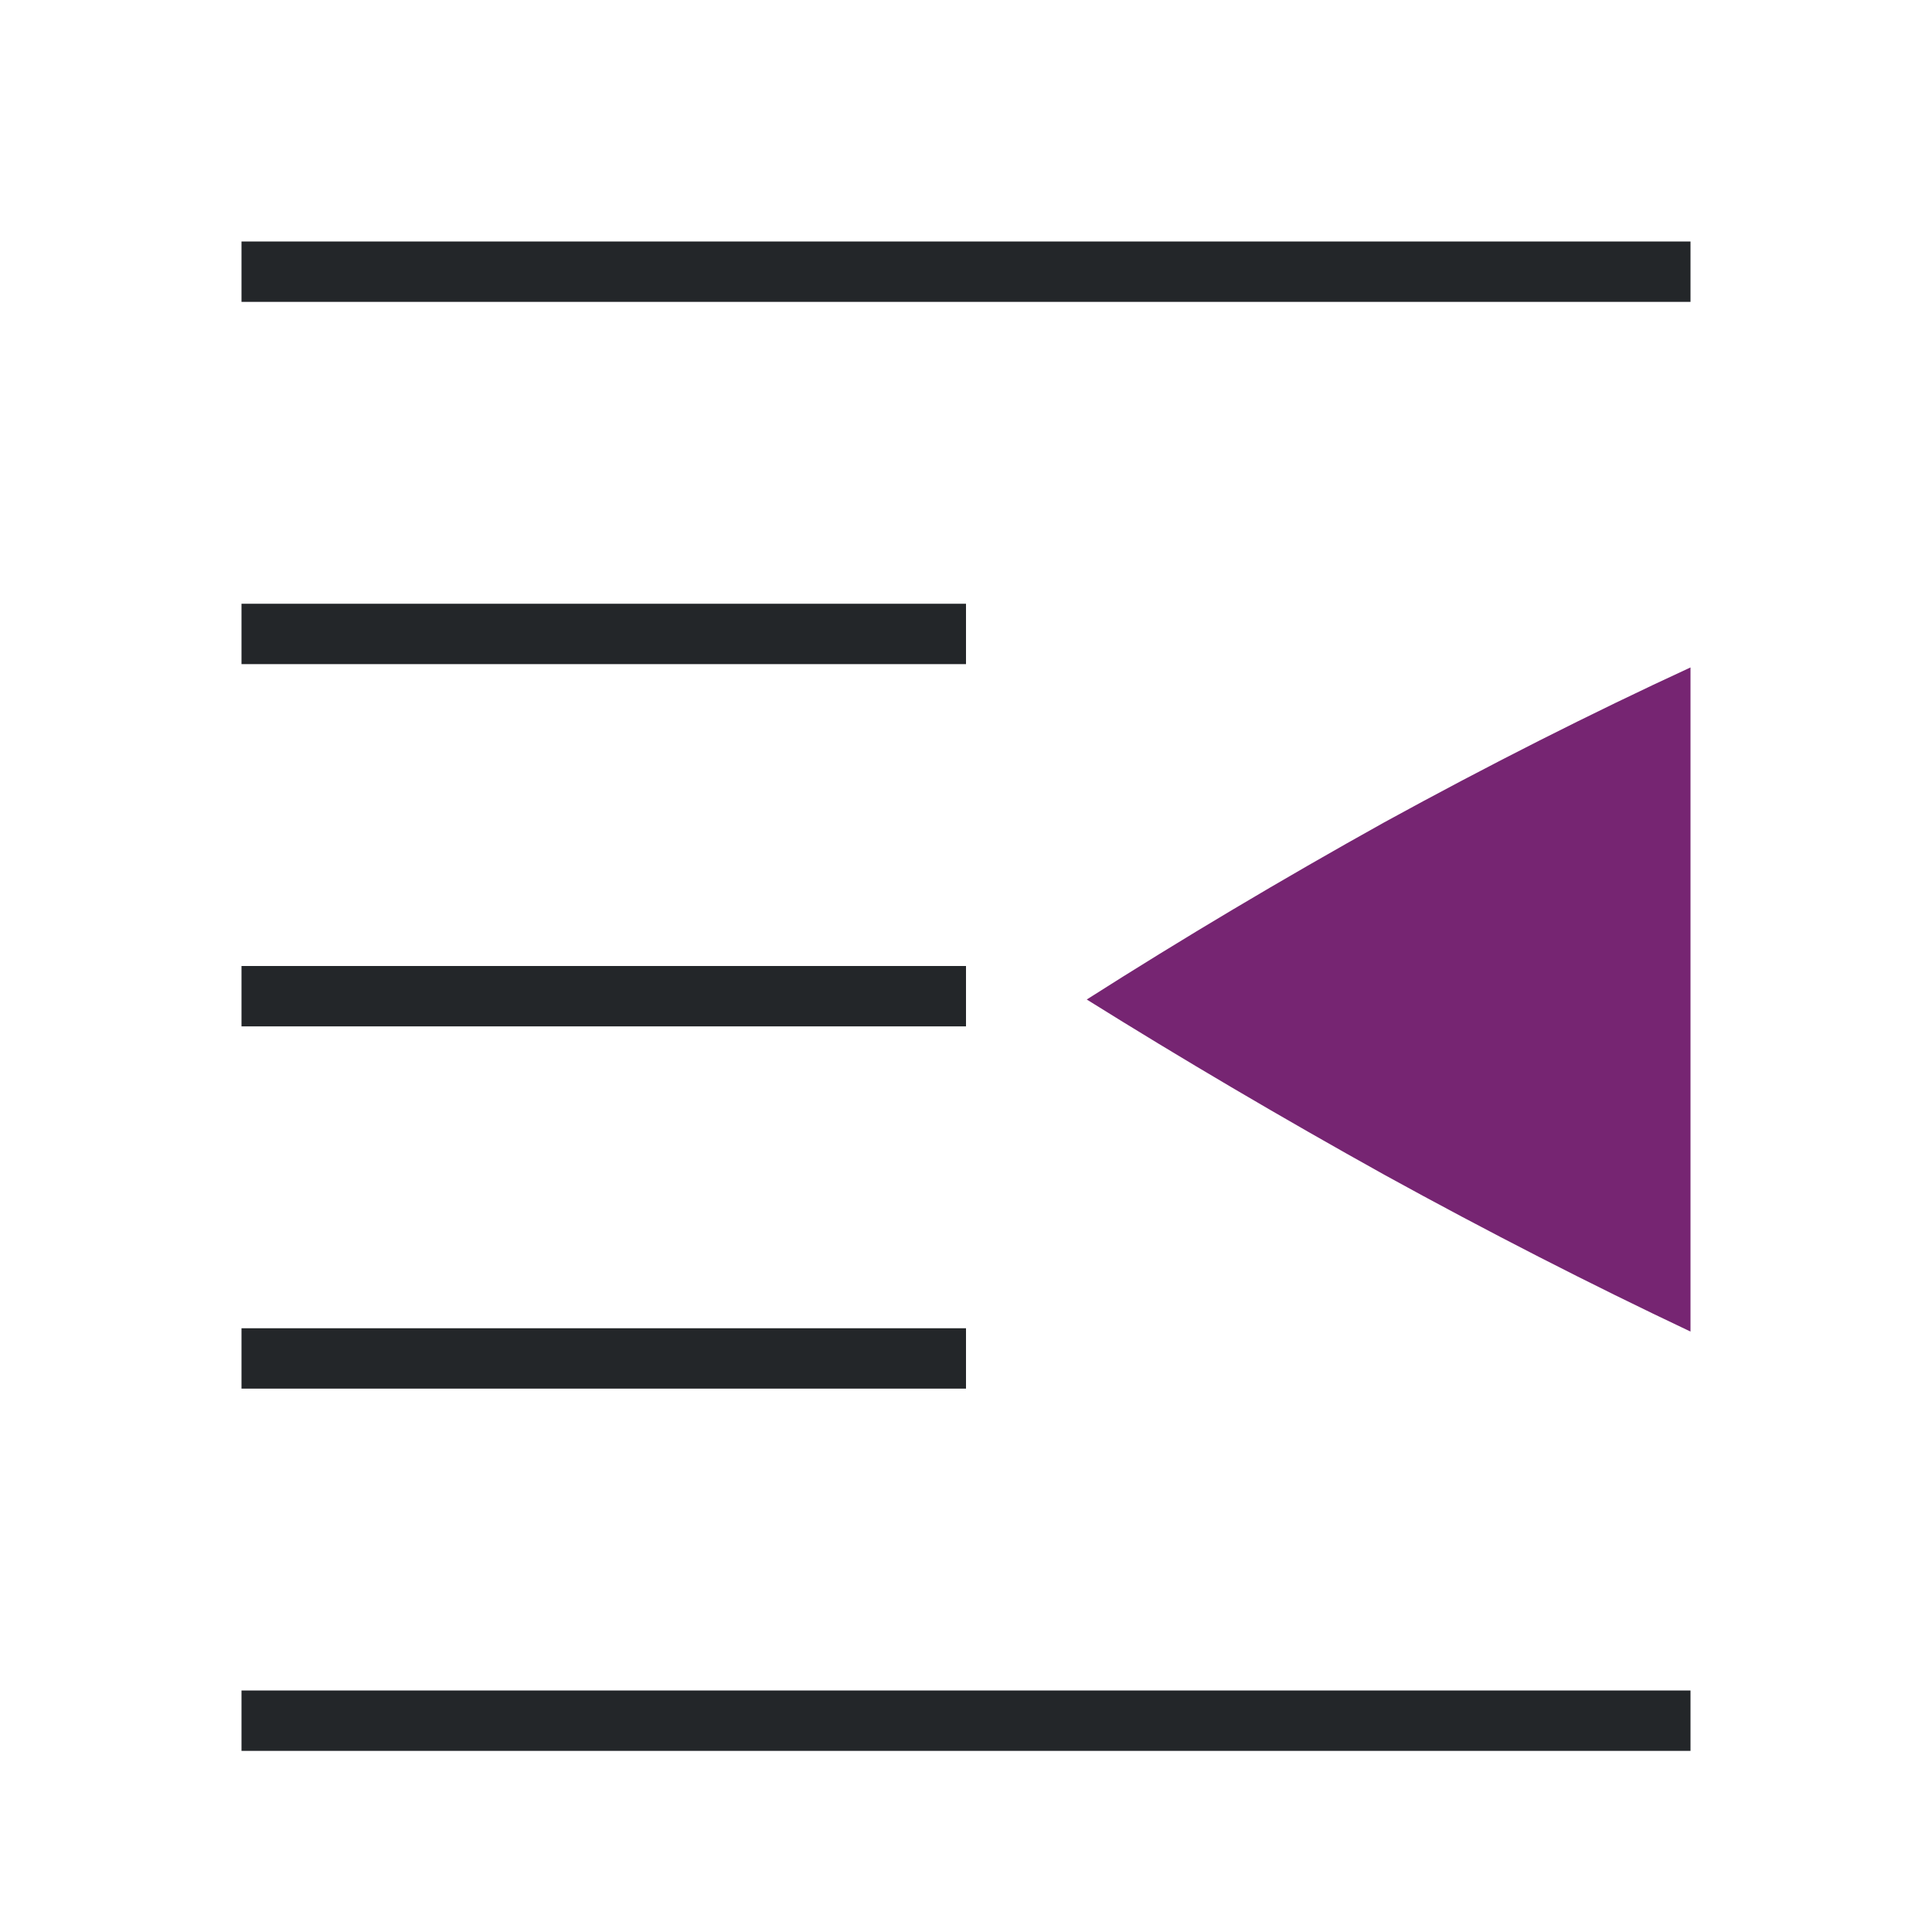 <?xml version="1.0" encoding="UTF-8" standalone="no"?>
<svg
   xmlns:dc="http://purl.org/dc/elements/1.1/"
   xmlns:cc="http://creativecommons.org/ns#"
   xmlns:rdf="http://www.w3.org/1999/02/22-rdf-syntax-ns#"
   xmlns:svg="http://www.w3.org/2000/svg"
   xmlns="http://www.w3.org/2000/svg"
   xmlns:sodipodi="http://sodipodi.sourceforge.net/DTD/sodipodi-0.dtd"
   xmlns:inkscape="http://www.inkscape.org/namespaces/inkscape"
   viewBox="0 0 32 32"
   version="1.1"
   id="svg4"
   sodipodi:docname="decrementindent.svg"
   inkscape:version="0.92.4 (5da689c313, 2019-01-14)">
  <defs
     id="defs8" />
  <sodipodi:namedview
     pagecolor="#ffffff"
     bordercolor="#666666"
     borderopacity="1"
     objecttolerance="10"
     gridtolerance="10"
     guidetolerance="10"
     inkscape:pageopacity="0"
     inkscape:pageshadow="2"
     inkscape:window-width="1920"
     inkscape:window-height="1011"
     id="namedview6"
     showgrid="true"
     inkscape:zoom="22.627417"
     inkscape:cx="1.0102437"
     inkscape:cy="8.8251672"
     inkscape:window-x="0"
     inkscape:window-y="32"
     inkscape:window-maximized="1"
     inkscape:current-layer="svg4">
    <inkscape:grid
       type="xygrid"
       id="grid833" />
  </sodipodi:namedview>
  <rect
     id="rect2"
     overflow="visible"
     y="4"
     x="-28"
     width="24"
     style="color:#bebebe;overflow:visible;fill:#232629;fill-opacity:1;stroke-width:1.814;marker:none"
     height="1"
     transform="scale(-1,1)" />
  <rect
     id="rect4"
     overflow="visible"
     y="10"
     x="-16"
     width="12"
     style="color:#bebebe;overflow:visible;fill:#232629;fill-opacity:1;stroke-width:1.283;marker:none"
     height="1"
     transform="scale(-1,1)" />
  <rect
     id="rect6"
     overflow="visible"
     y="22"
     x="-16"
     width="12"
     style="color:#bebebe;overflow:visible;fill:#232629;fill-opacity:1;stroke-width:1.283;marker:none"
     height="1"
     transform="scale(-1,1)" />
  <rect
     id="rect8"
     overflow="visible"
     y="28"
     x="-28"
     width="24"
     style="color:#bebebe;overflow:visible;fill:#232629;fill-opacity:1;stroke-width:1.814;marker:none"
     height="1"
     transform="scale(-1,1)" />
  <rect
     id="rect10"
     overflow="visible"
     y="16"
     x="-16"
     width="12"
     style="color:#bebebe;overflow:visible;fill:#232629;fill-opacity:1;stroke-width:1.283;marker:none"
     height="1"
     transform="scale(-1,1)" />
  <path
     id="path12"
     overflow="visible"
     style="color:#000000;overflow:visible;fill:#762572;fill-opacity:1;stroke-width:2.191;marker:none"
     d="m 28,22.055 v -11 c -1.66,0.766 -3.349,1.621 -5.071,2.565 C 21.227,14.568 19.582,15.547 18,16.555 c 1.582,0.988 3.227,1.956 4.931,2.904 1.719,0.946 3.41,1.811 5.069,2.596 z"
     inkscape:connector-curvature="0" />
</svg>
